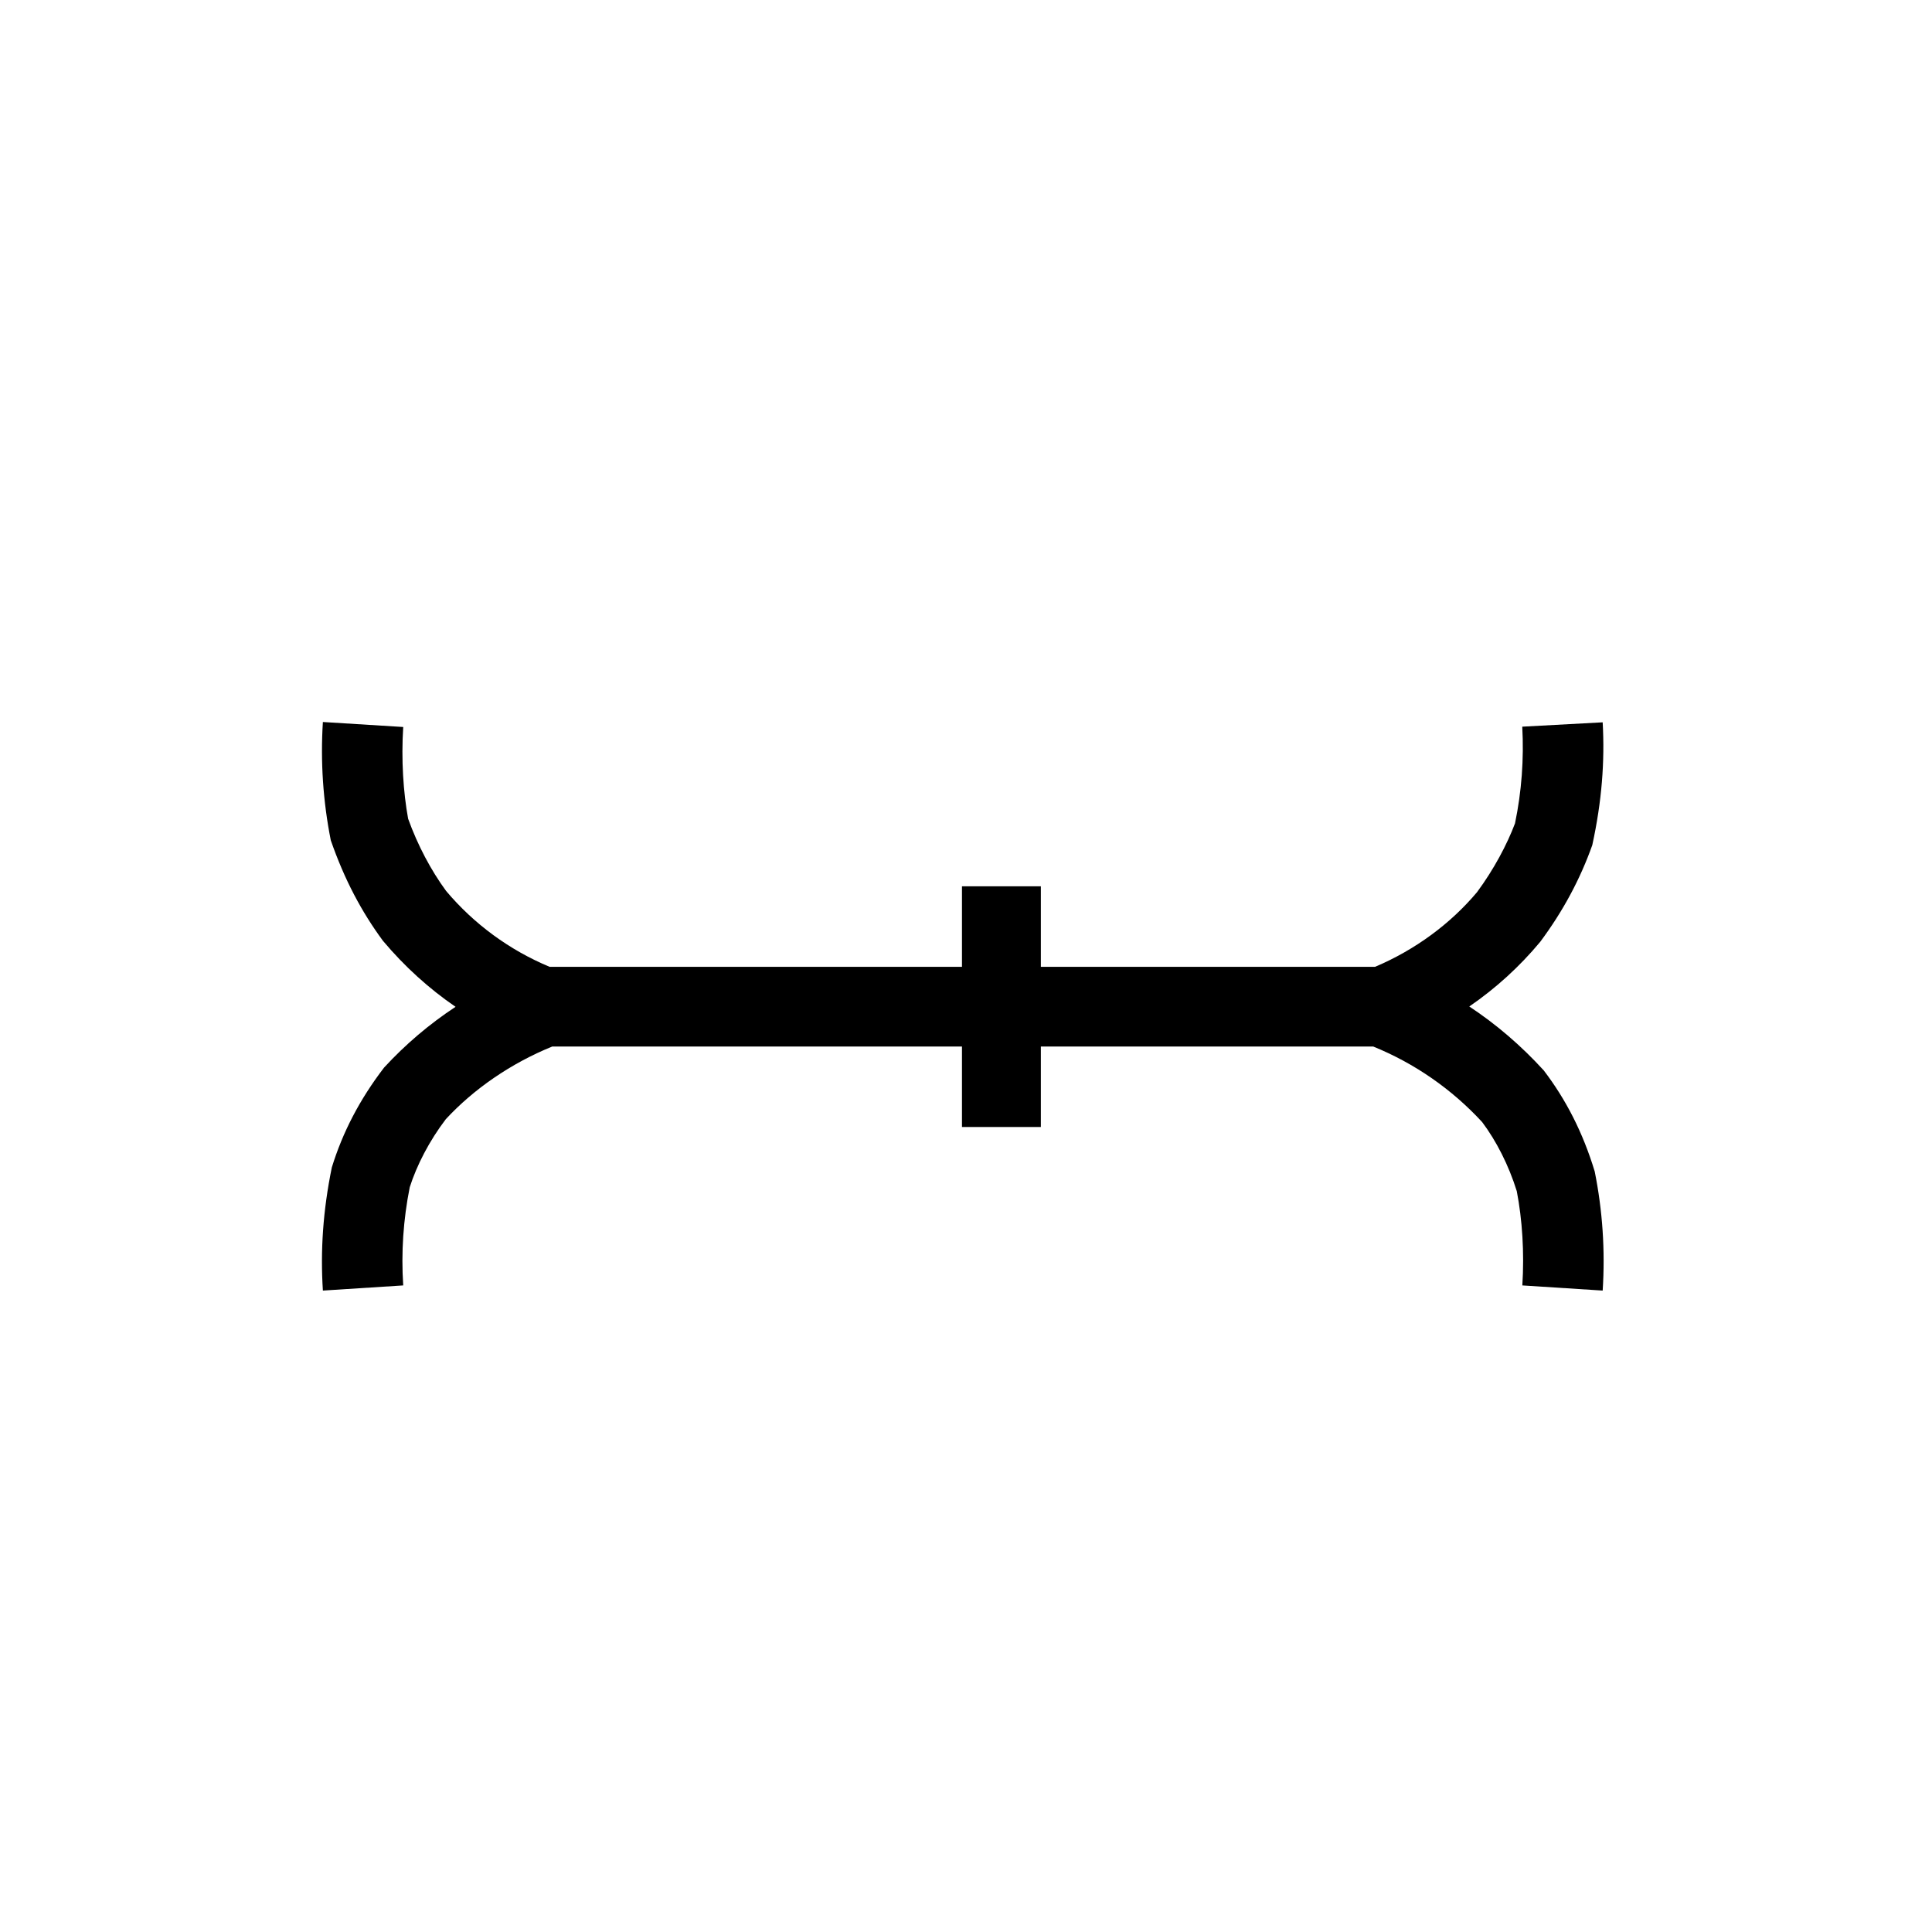 <?xml version="1.0"?>
	<svg xmlns="http://www.w3.org/2000/svg" 
		width="24" 
		height="24" 
		viewbox="0 0 24 24" 
		code="82474" 
		 transform=""
		><path d="M17.058 13H12.93V14H11.95V13H6.861C6.346 13.209 5.884 13.529 5.538 13.903 5.333 14.172 5.177 14.475 5.09 14.748 5.01 15.149 4.982 15.559 5.009 15.968L4.011 16.032C3.979 15.537 4.012 15.039 4.122 14.502 4.256 14.068 4.466 13.66 4.771 13.262 5.036 12.974 5.334 12.721 5.659 12.507 5.329 12.281 5.026 12.007 4.757 11.687 4.492 11.327 4.28 10.93 4.109 10.438 4.013 9.954 3.98 9.461 4.011 8.969L5.009 9.031C4.983 9.437 5.01 9.844 5.07 10.171 5.189 10.501 5.354 10.812 5.542 11.068 5.889 11.48 6.33 11.803 6.827 12.01H11.95V11.01H12.93V12.01H17.082C17.579 11.8 18.019 11.475 18.348 11.083 18.556 10.802 18.721 10.491 18.82 10.228 18.902 9.834 18.932 9.43 18.91 9.027L19.909 8.973C19.936 9.462 19.899 9.952 19.78 10.498 19.63 10.92 19.418 11.317 19.133 11.7 18.877 12.008 18.58 12.278 18.252 12.503 18.584 12.722 18.893 12.986 19.177 13.297 19.453 13.659 19.663 14.068 19.81 14.552 19.908 15.039 19.941 15.537 19.909 16.032L18.911 15.968C18.937 15.559 18.91 15.149 18.842 14.797 18.742 14.475 18.587 14.172 18.412 13.939 18.035 13.53 17.573 13.209 17.058 13Z"/>
	</svg>
	
